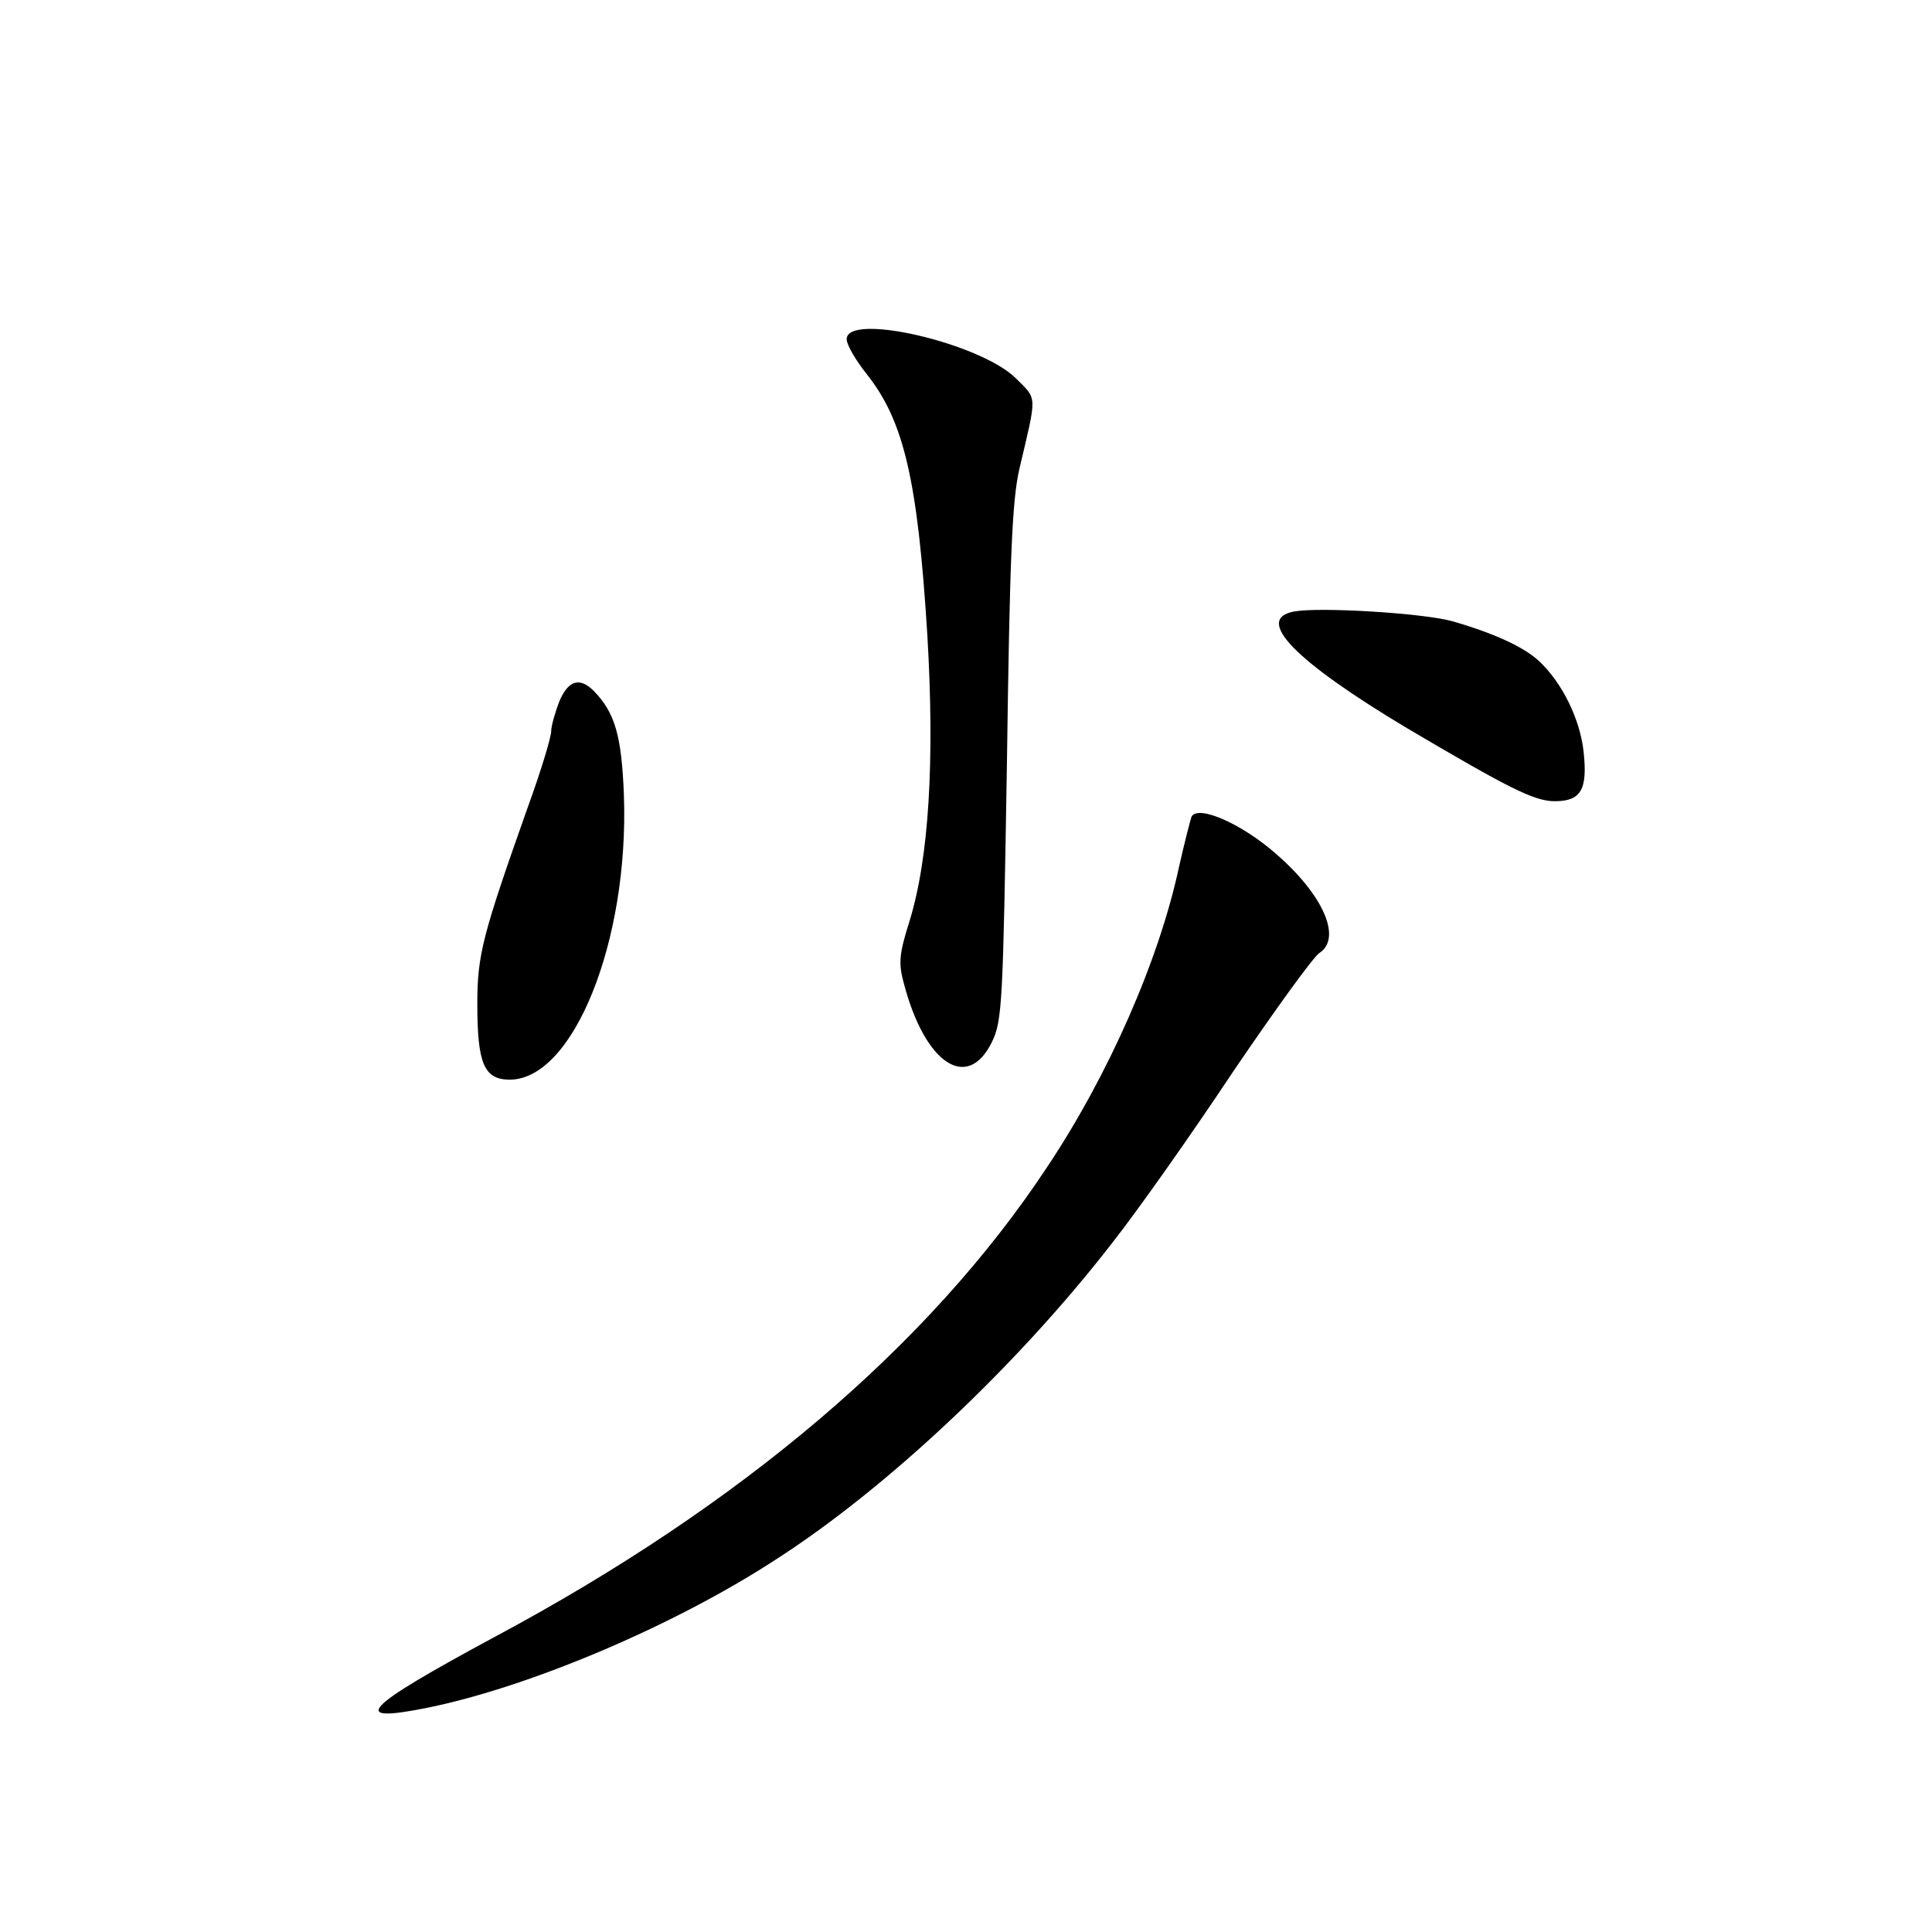 <?xml version="1.0" standalone="no"?>
<!DOCTYPE svg PUBLIC "-//W3C//DTD SVG 20010904//EN"
 "http://www.w3.org/TR/2001/REC-SVG-20010904/DTD/svg10.dtd">
<svg version="1.0" xmlns="http://www.w3.org/2000/svg"
 width="340pt" height="340pt" viewBox="0 0 340 340"
 preserveAspectRatio="xMidYMid meet">
<g transform="translate(0,340) scale(0.1,-0.1)"
fill="#000000" stroke="none">
<path d="M1490 2803 c0 -10 16 -37 35 -61 66 -83 90 -187 107 -460 13 -221 3
-393 -32 -505 -18 -57 -19 -73 -9 -109 37 -140 111 -189 154 -103 19 38 20 67
27 490 5 362 9 464 22 520 31 132 32 121 -6 159 -62 62 -298 117 -298 69z"/>
<path d="M2278 2324 c-72 -13 0 -87 199 -206 178 -105 223 -128 259 -128 46 0
58 20 51 86 -6 58 -38 123 -79 161 -27 25 -80 49 -153 70 -52 14 -230 25 -277
17z"/>
<path d="M984 2165 c-7 -19 -14 -42 -14 -52 0 -10 -18 -70 -41 -133 -80 -226
-89 -260 -89 -347 0 -105 12 -133 57 -133 112 0 210 244 201 500 -4 106 -16
146 -53 184 -25 25 -45 19 -61 -19z"/>
<path d="M2097 1963 c-2 -5 -12 -44 -22 -88 -35 -164 -124 -367 -233 -530
-207 -313 -538 -594 -972 -826 -232 -125 -259 -153 -116 -124 180 37 432 144
609 259 197 126 427 343 593 557 45 57 141 193 214 303 74 109 142 203 152
209 40 26 7 102 -76 174 -60 53 -137 87 -149 66z"/>
</g>
</svg>
